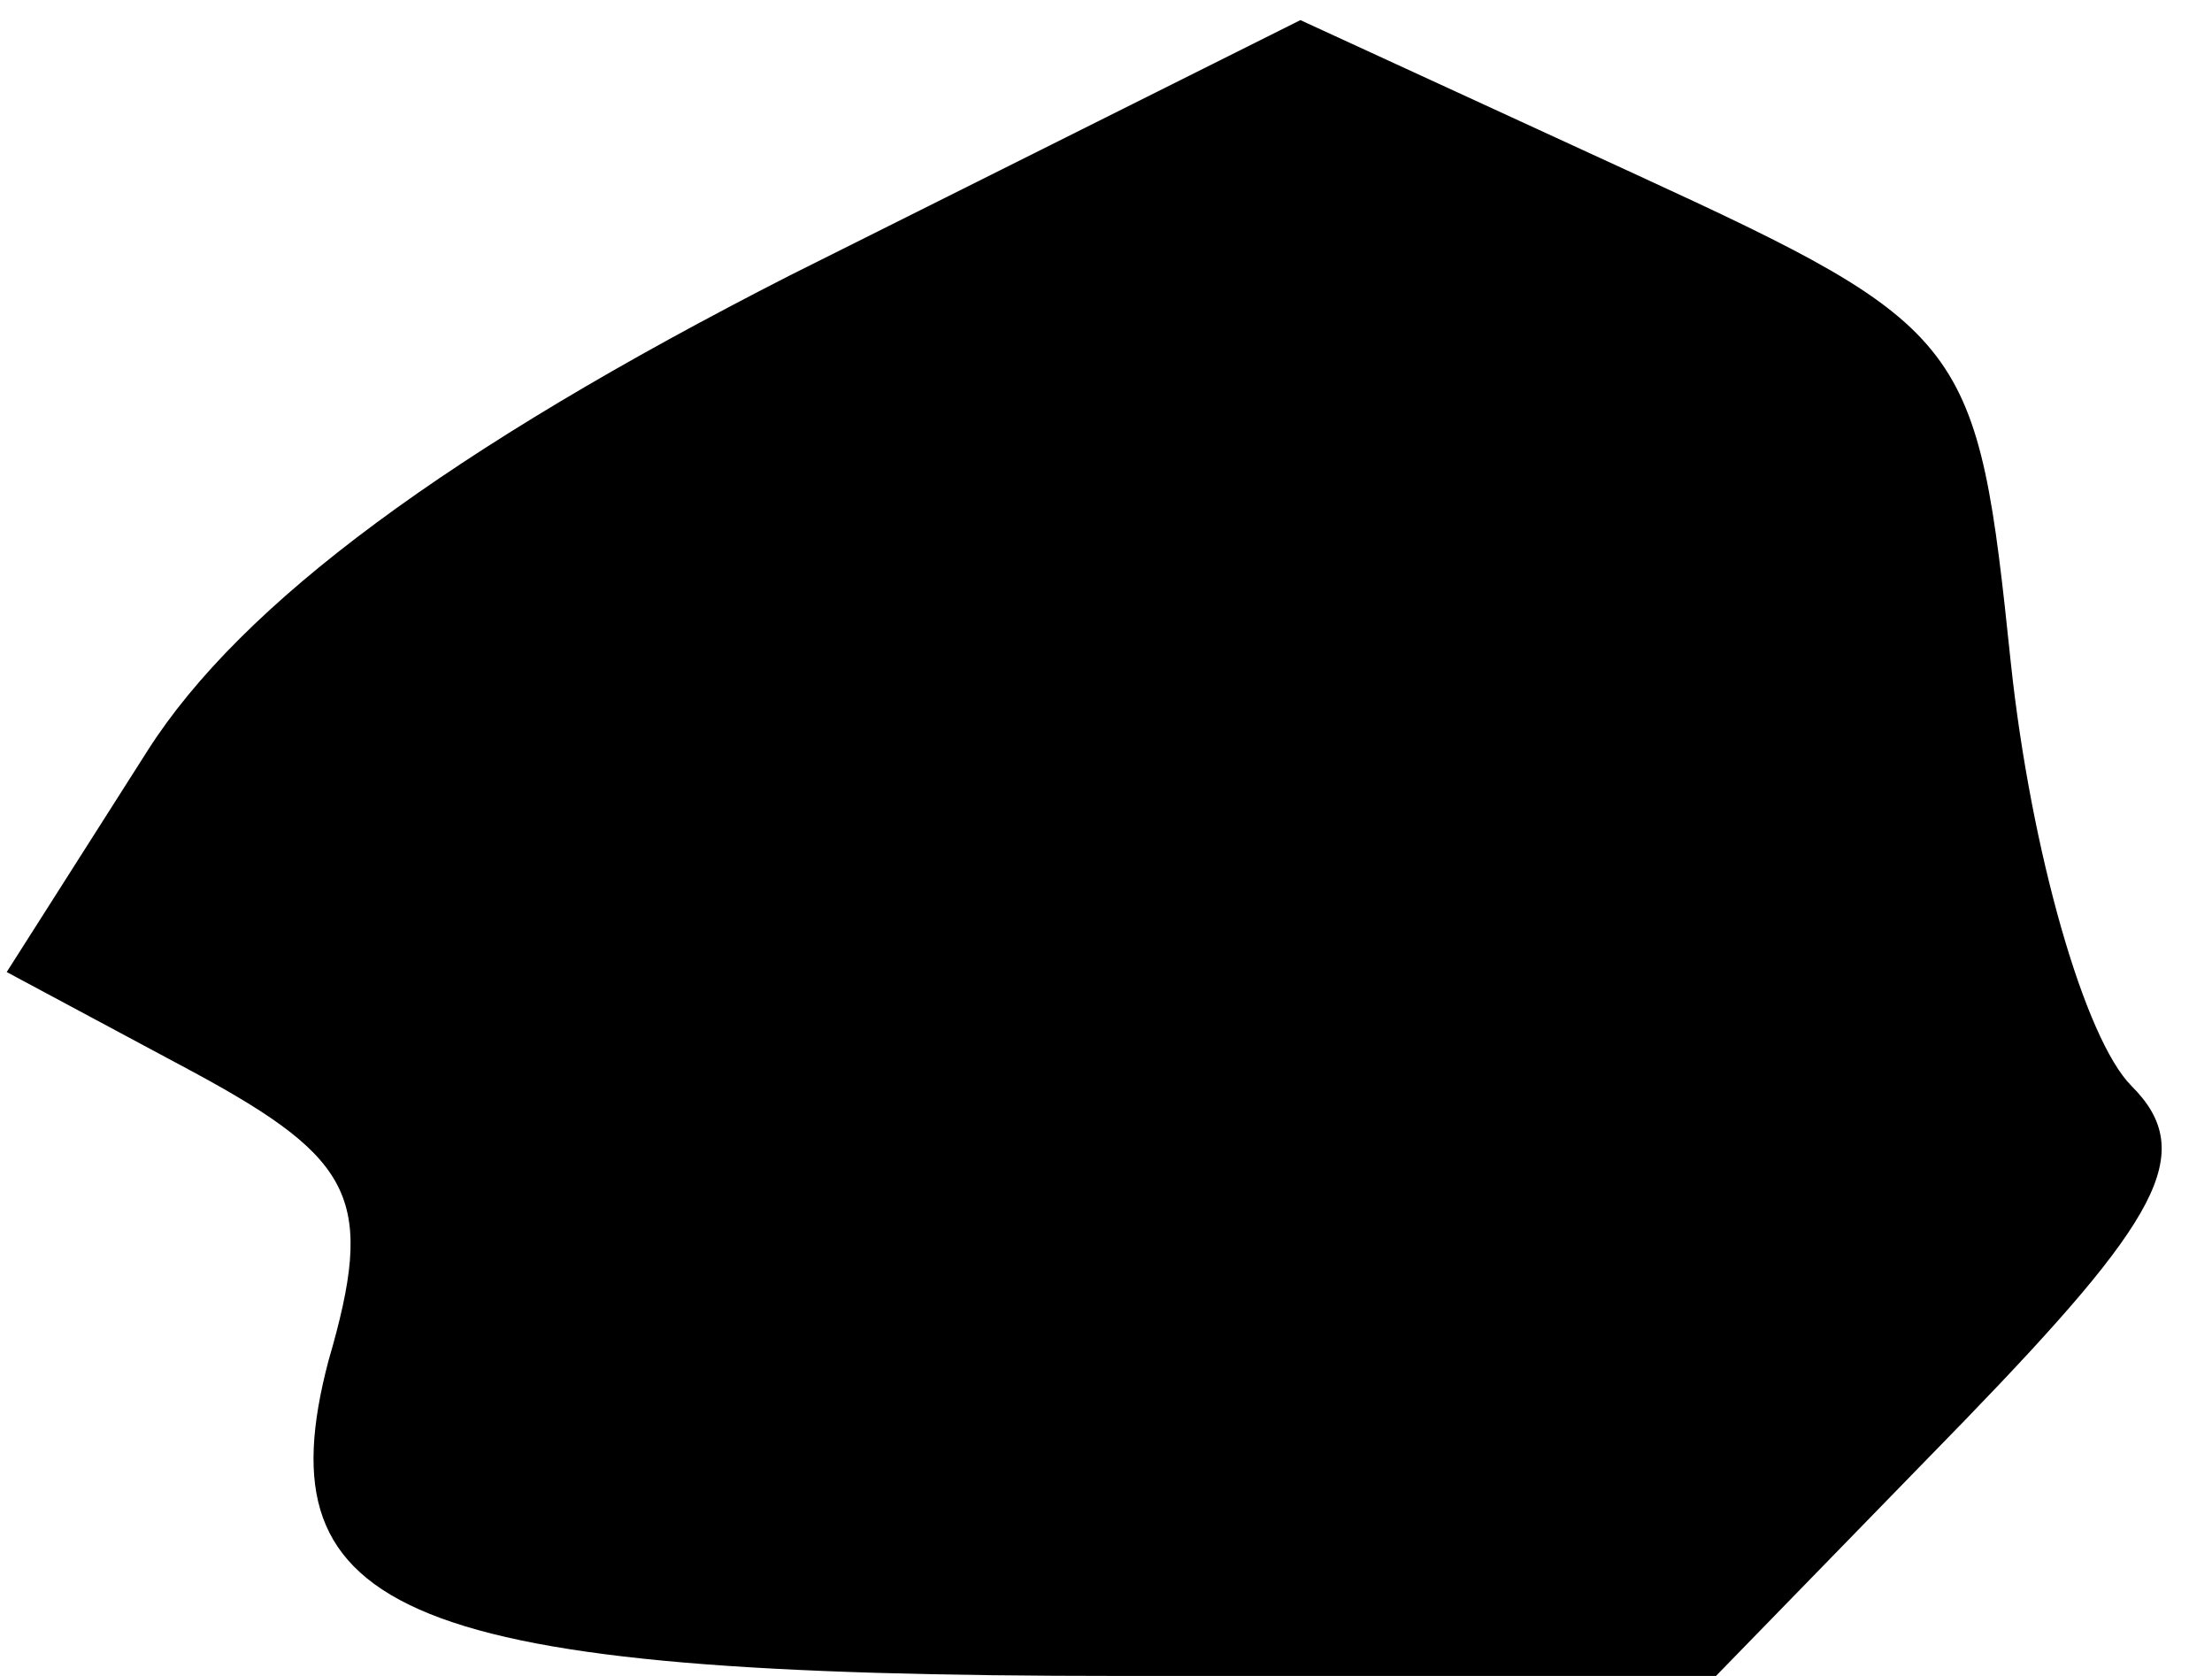 <?xml version="1.0" standalone="no"?>
<!DOCTYPE svg PUBLIC "-//W3C//DTD SVG 20010904//EN"
 "http://www.w3.org/TR/2001/REC-SVG-20010904/DTD/svg10.dtd">
<svg version="1.0" xmlns="http://www.w3.org/2000/svg"
 width="33pt" height="25pt" viewBox="0 0 33 25"
 preserveAspectRatio="xMidYMid meet">
<g transform="translate(0,25) scale(0.1,-0.1)"
fill="#000000" stroke="none">
<path fill="#000000" stroke="none" d="M118 209 c-51 -26 -82 -49 -96 -71
l-21 -33 28 -15 c24 -13 27 -19 20 -43 -10 -38 11 -47 118 -47 l89 0 37 38
c29 30 35 40 25 50 -7 7 -15 35 -18 63 -5 48 -6 50 -56 73 l-50 23 -76 -38z"/>
</g>
</svg>
